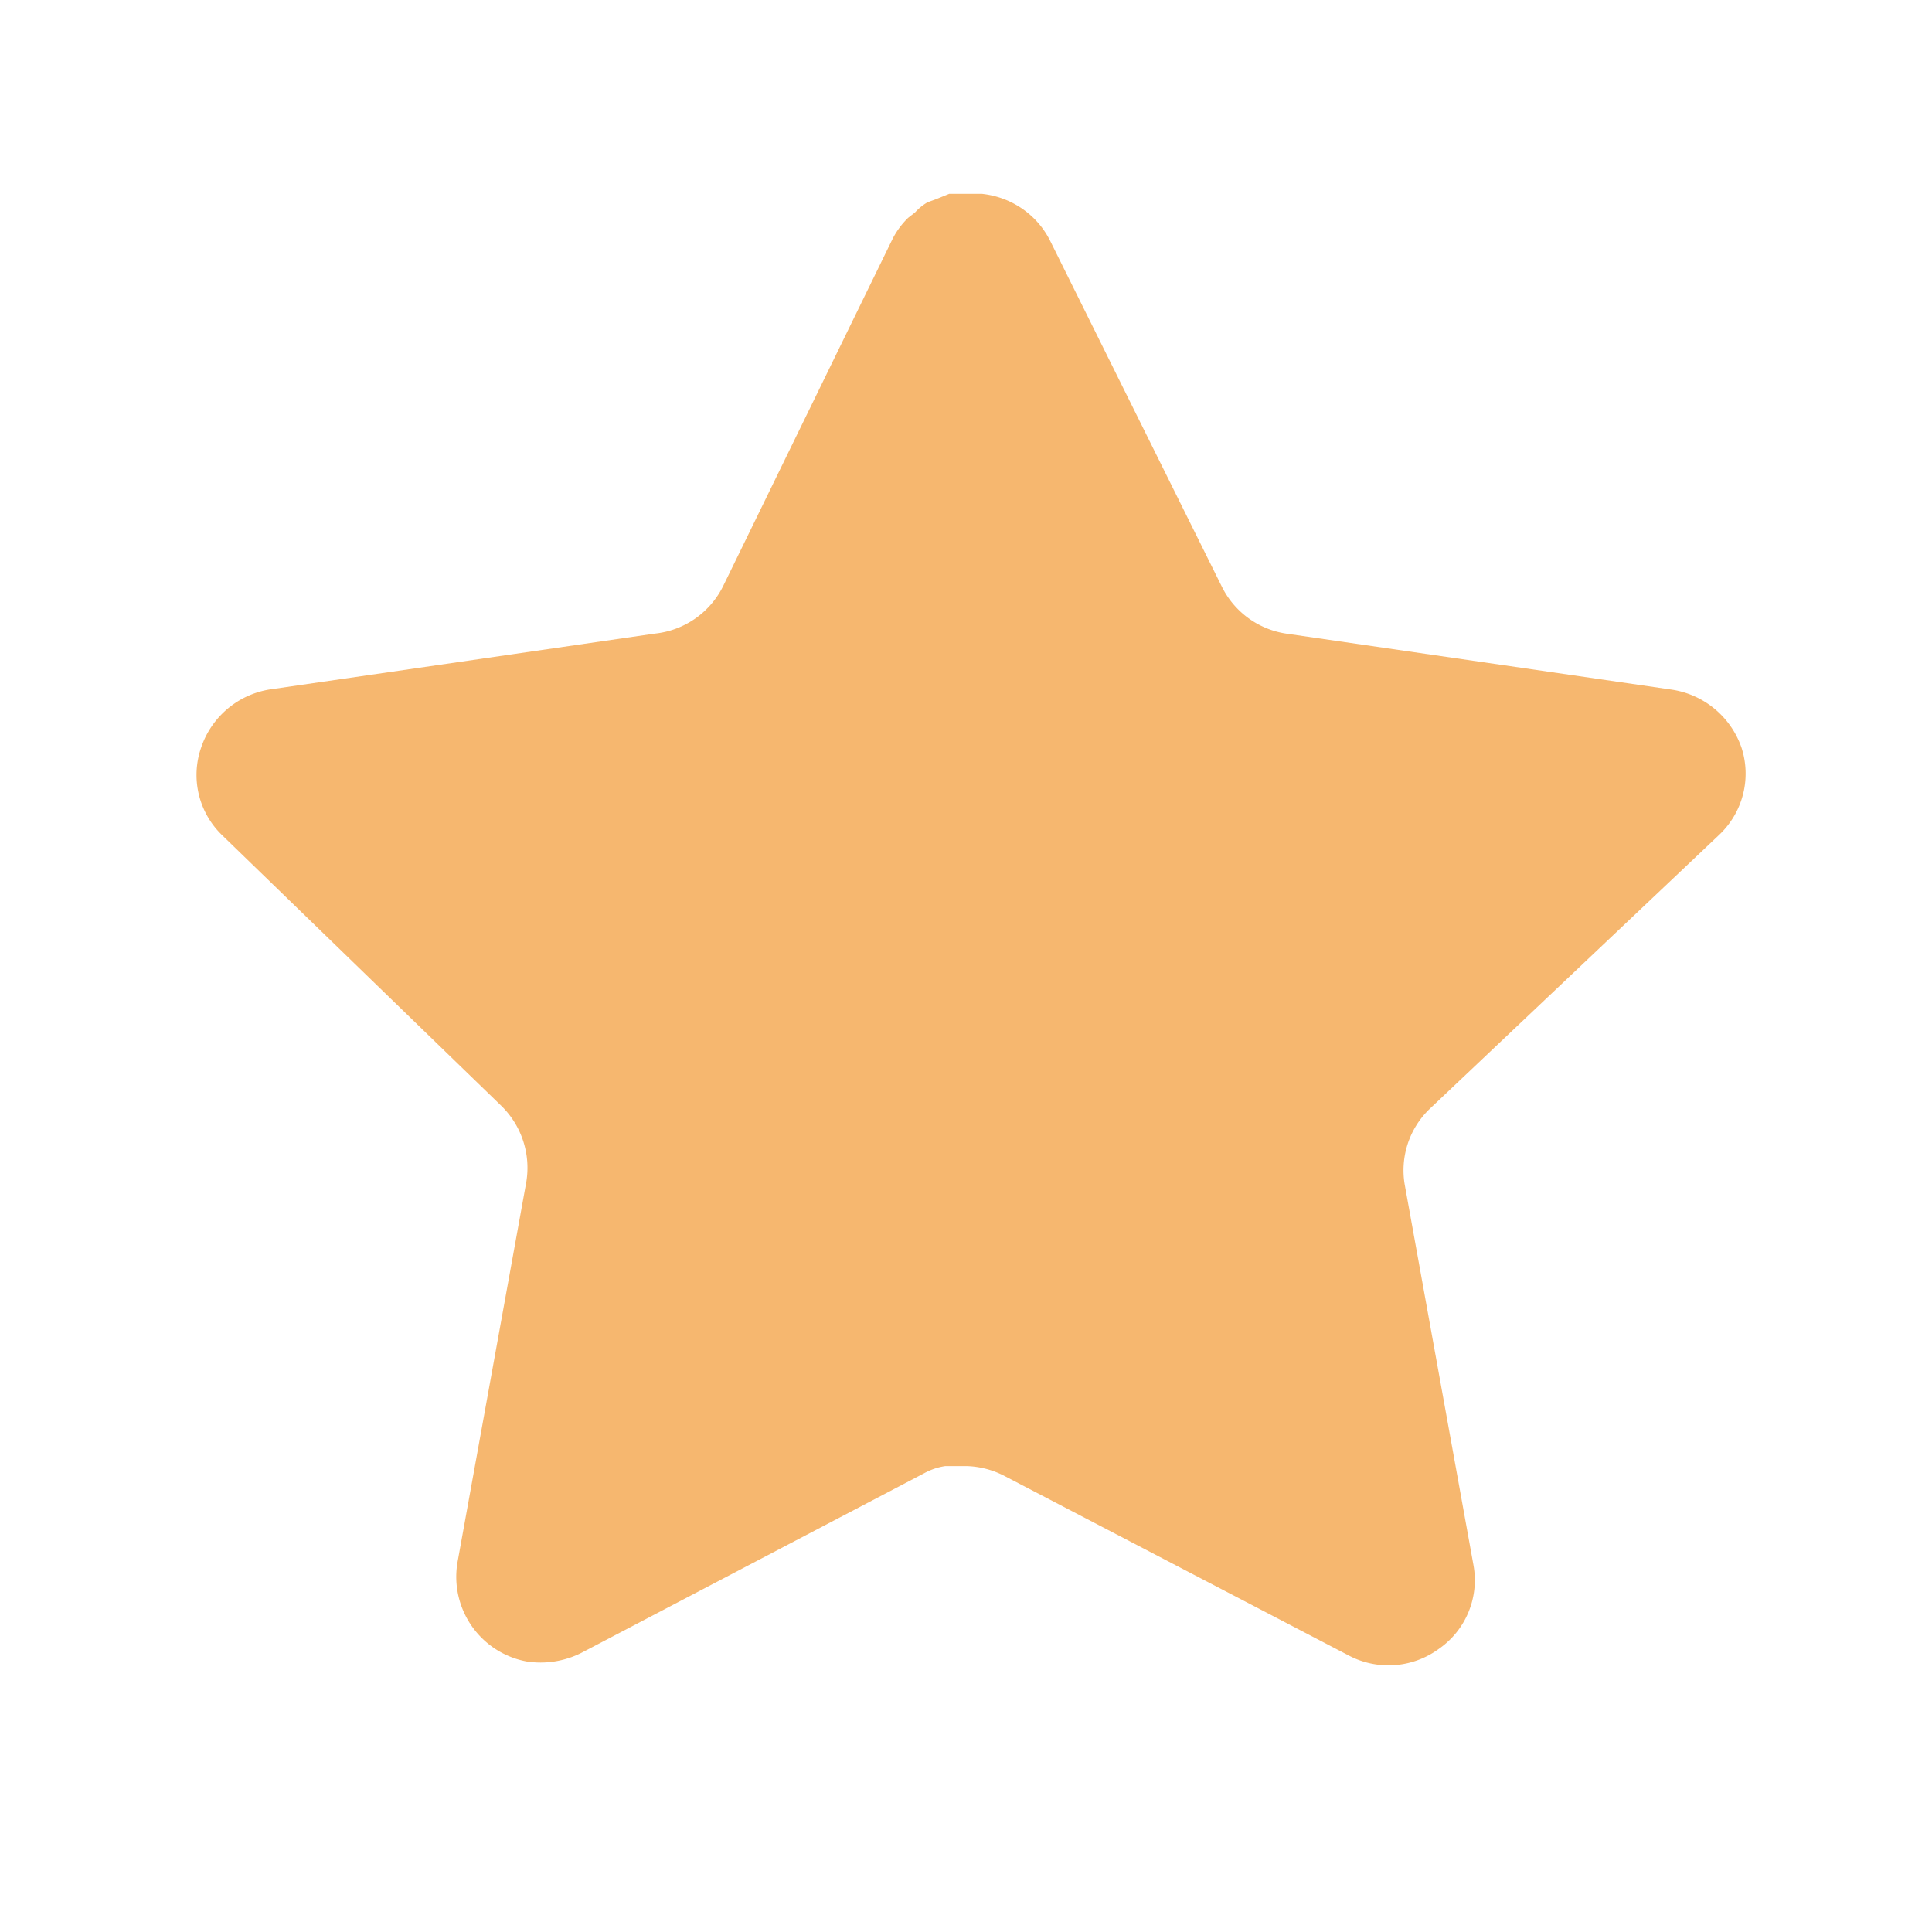 <svg width="19" height="19" fill="none" xmlns="http://www.w3.org/2000/svg"><path d="M14.057 10.908a.838.838 0 00-.243.739l.677 3.747a.822.822 0 01-.343.823.838.838 0 01-.891.06l-3.373-1.759a.86.86 0 00-.381-.1h-.206a.618.618 0 00-.206.069l-3.374 1.768a.893.893 0 01-.54.084.847.847 0 01-.679-.968l.678-3.748a.852.852 0 00-.243-.745l-2.75-2.666a.822.822 0 01-.205-.86.855.855 0 01.677-.572l3.785-.549a.847.847 0 00.67-.464l1.669-3.42a.793.793 0 01.152-.205l.068-.053a.512.512 0 01.123-.1l.083-.03.13-.053h.32c.287.03.539.2.67.457l1.69 3.404a.846.846 0 00.633.464l3.785.55c.32.045.587.266.693.57.1.306.014.64-.221.861l-2.848 2.696z" fill="#F6B76F"/></svg>